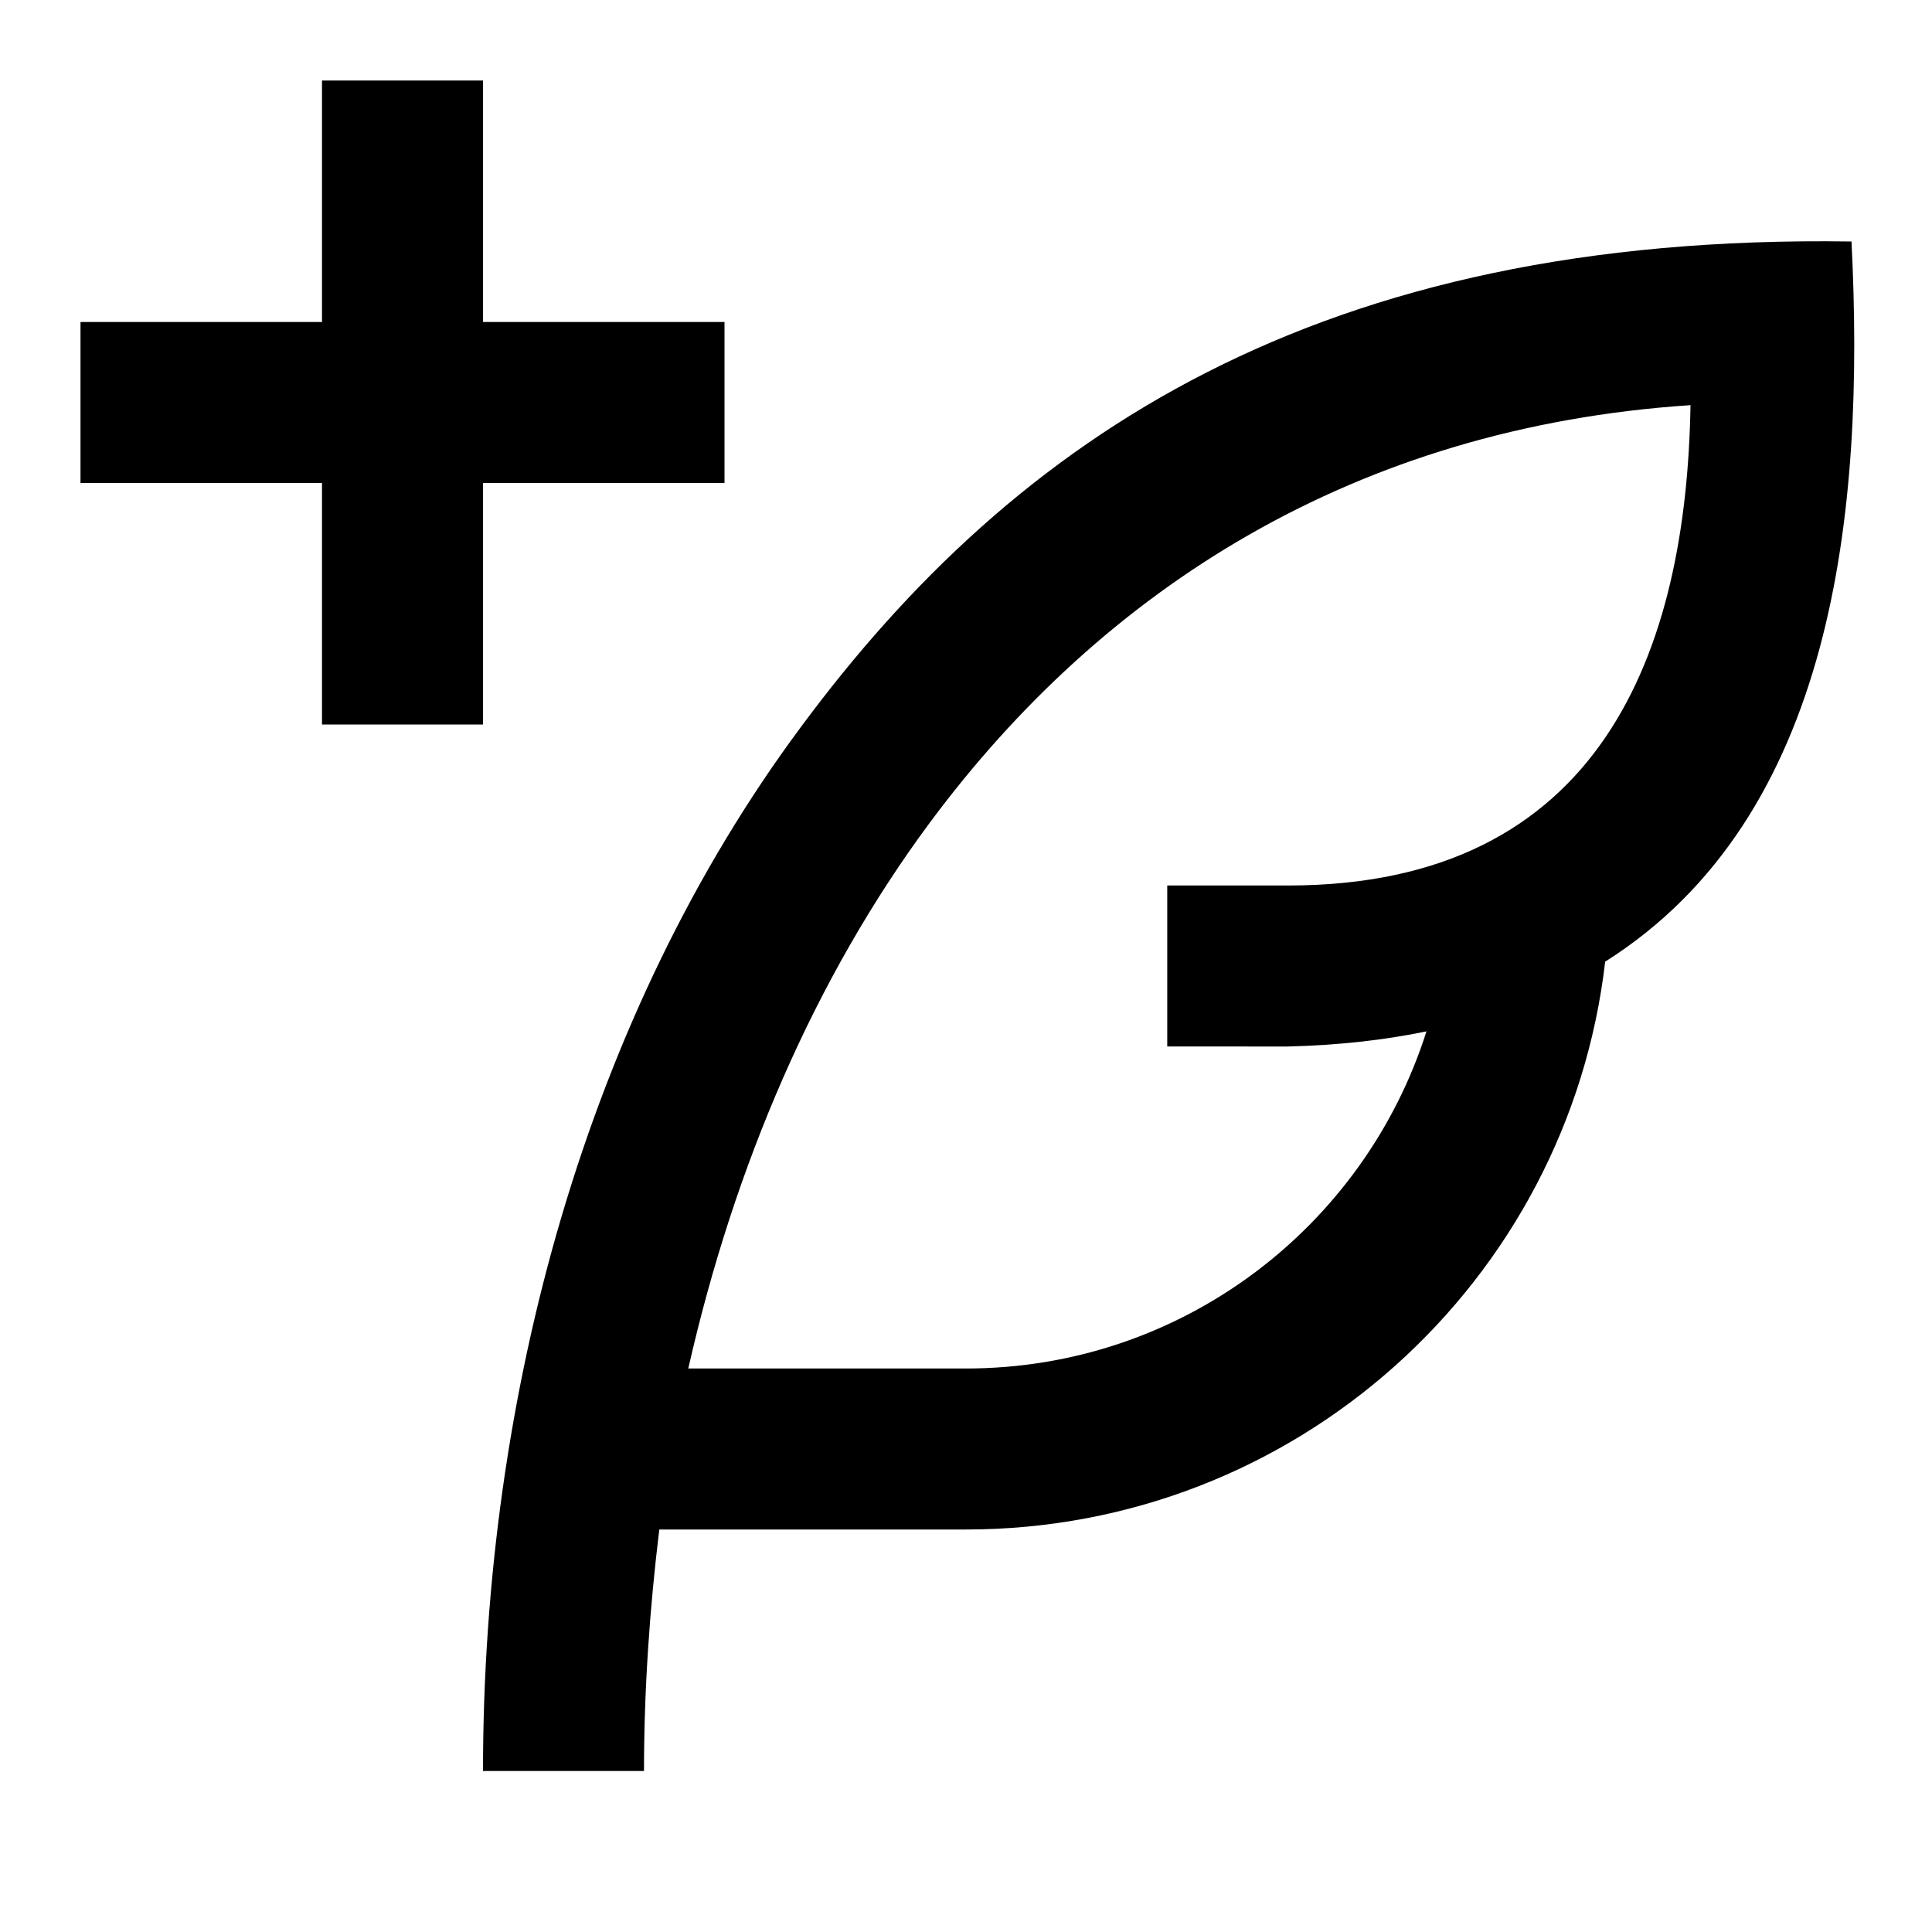 <svg viewBox="0 0 24 24" aria-hidden="true"
    class="r-4qtqp9 r-yyyyoo r-dnmrzs r-bnwqim r-lrvibr r-m6rgpd r-1472mwg r-lrsllp"
    style="color: rgb(15, 20, 25);" xmlns="http://www.w3.org/2000/svg">
    <g>
        <path
            d="M23 3c-6.62-.1-10.38 2.421-13.05 6.03C7.29 12.61 6 17.331 6 22h2c0-1.007.07-2.012.19-3H12c4.1 0 7.48-3.082 7.94-7.054C22.79 10.147 23.17 6.359 23 3zm-7 8h-1.5v2H16c.63-.016 1.2-.08 1.72-.188C16.95 15.24 14.68 17 12 17H8.55c.57-2.512 1.57-4.851 3-6.78 2.16-2.912 5.29-4.911 9.45-5.187C20.95 8.079 19.9 11 16 11zM4 9V6H1V4h3V1h2v3h3v2H6v3H4z"></path>
    </g>
</svg>